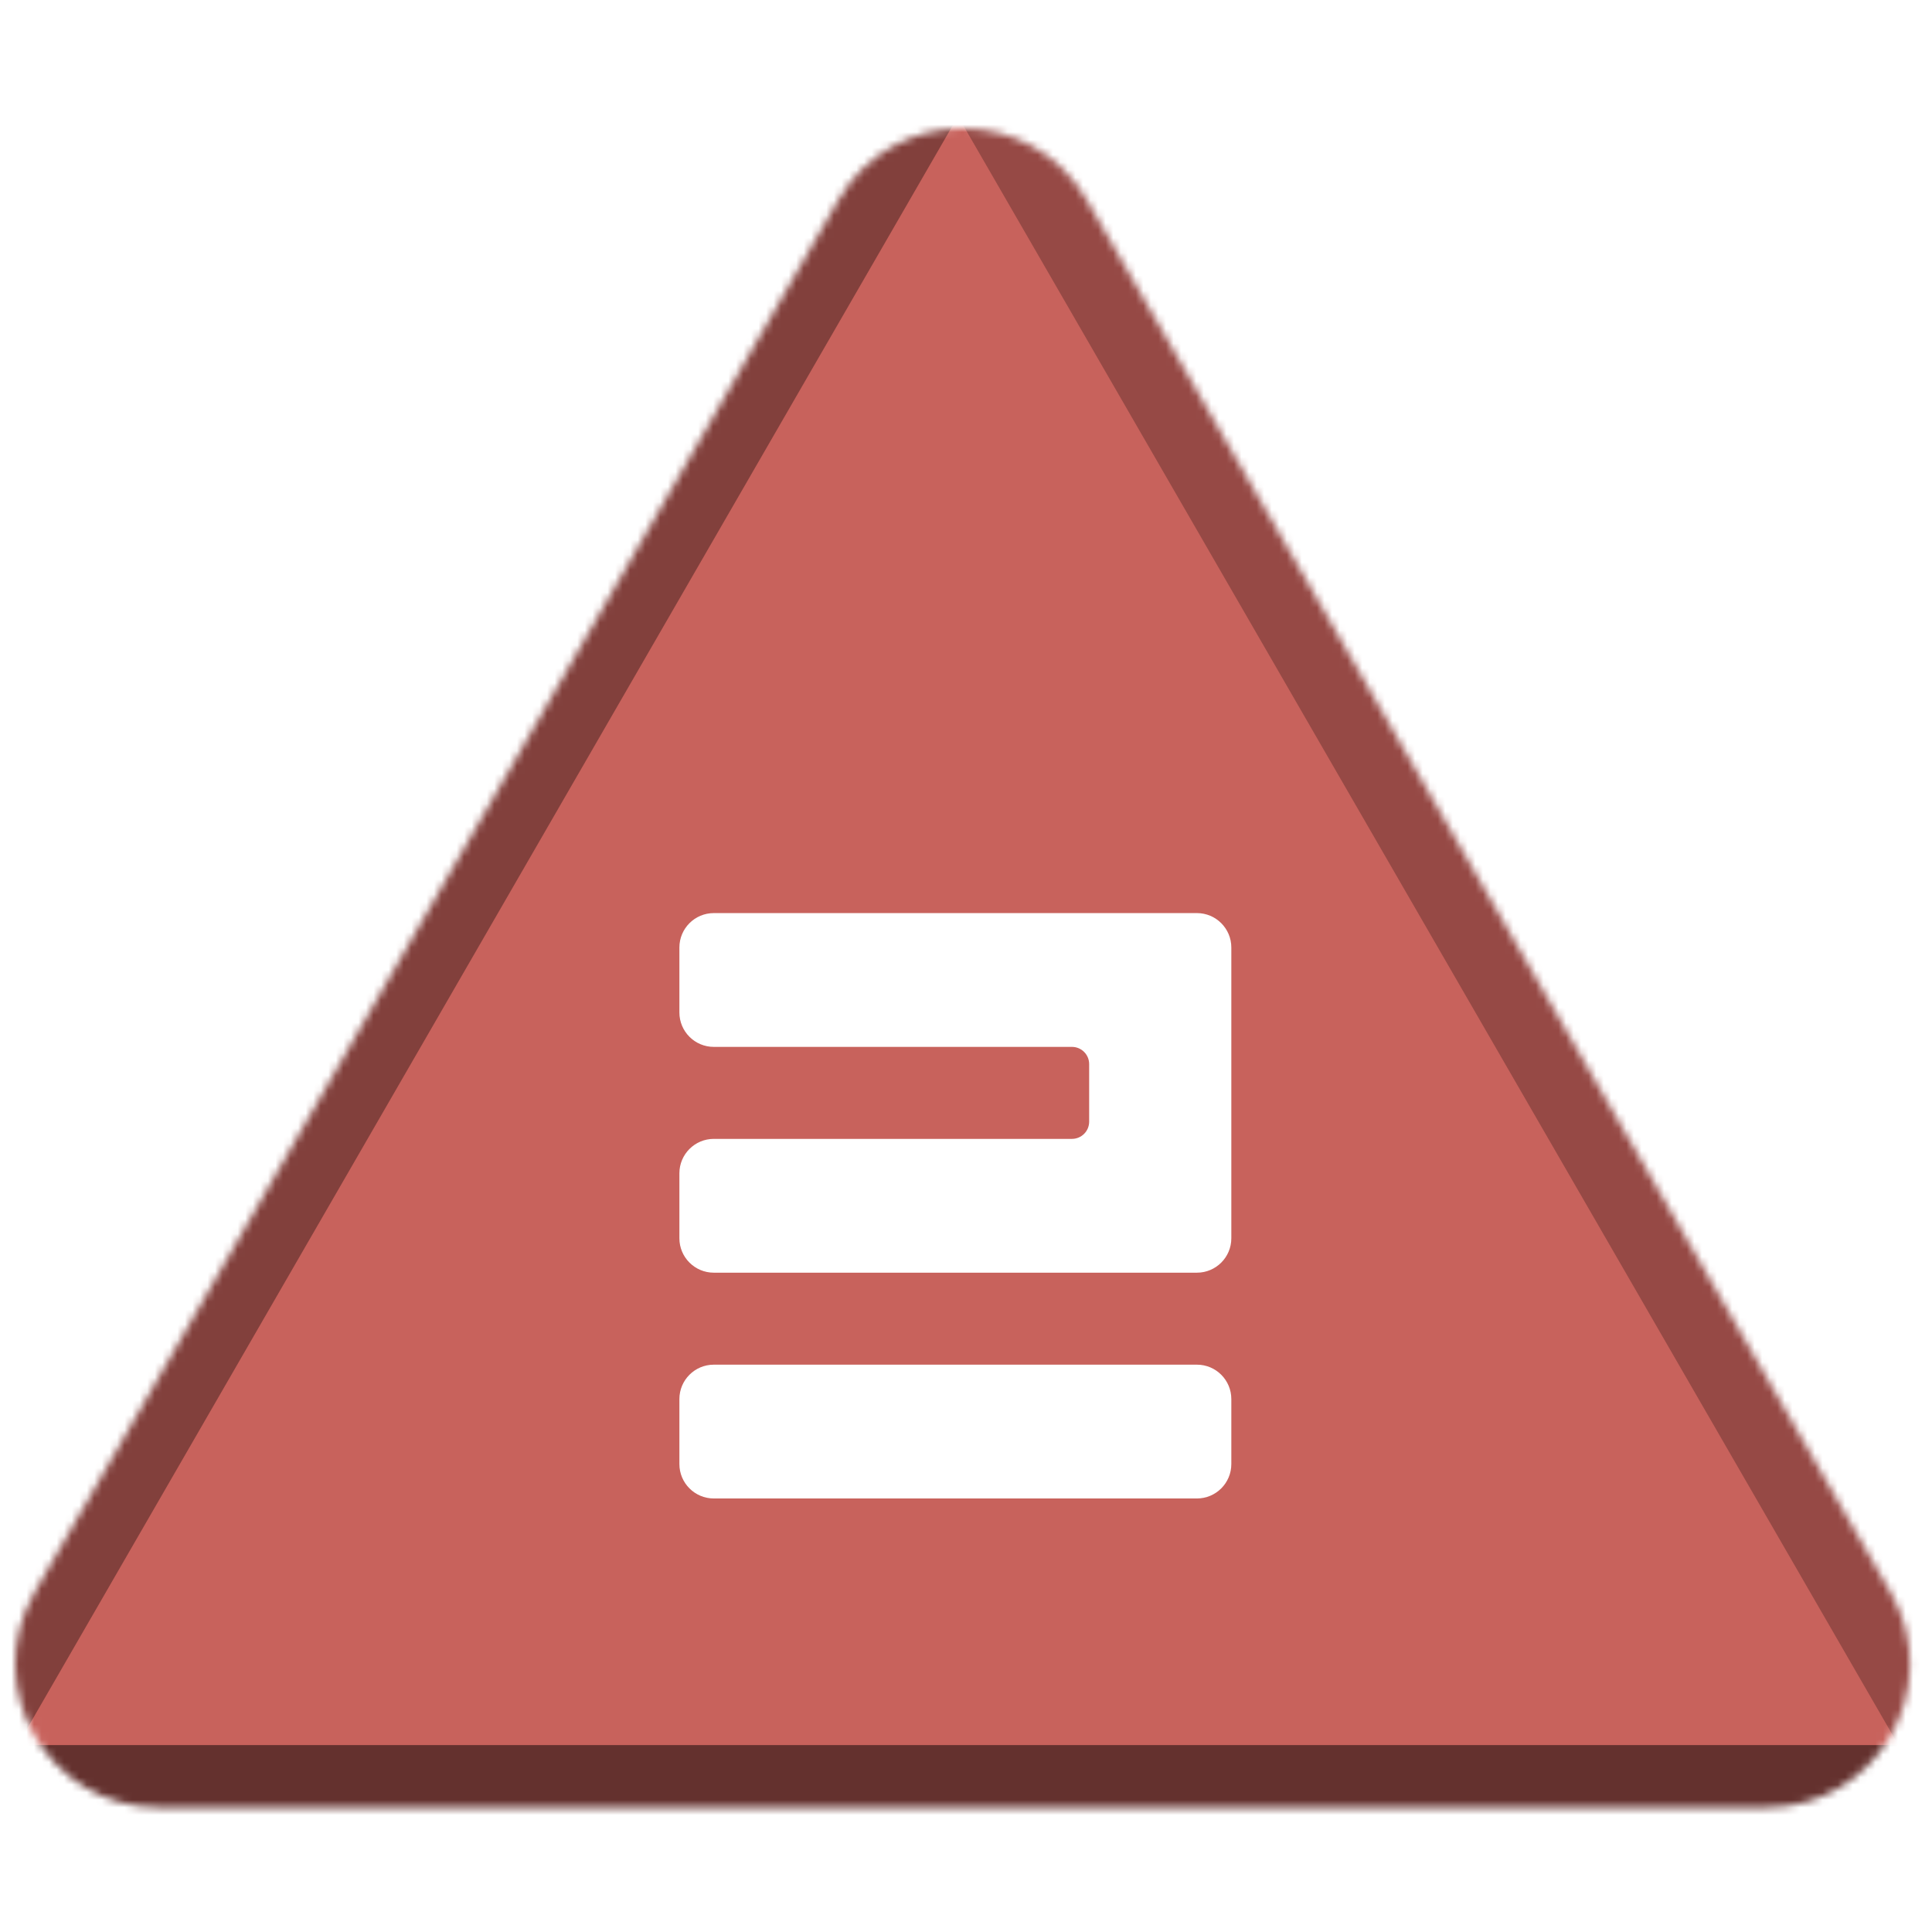 <svg width="256" height="256" viewBox="0 0 256 256" fill="none" xmlns="http://www.w3.org/2000/svg">
<desc>
  wrpg-online.com SWRPG Dice Asset
  Created by: Joshua Ziggas
  Source: https://github.com/swrpg-online/art
  License: CC BY-NC-SA 4.0
</desc><mask id="mask0_112_5750" style="mask-type:alpha" maskUnits="userSpaceOnUse" x="2" y="17" width="252" height="223">
<path d="M111.095 26.5C118.408 13.833 136.691 13.833 144.004 26.5L250.525 211C257.838 223.667 248.697 239.5 234.071 239.5H21.028C6.402 239.5 -2.739 223.667 4.574 211L111.095 26.5Z" fill="#D9D9D9"/>
</mask>
<g mask="url(#mask0_112_5750)">
<rect width="256" height="256" fill="#C8625C"/>
<g style="mix-blend-mode:multiply" filter="url(#filter0_f_112_5750)">
<path d="M279.337 102.182C279.369 87.955 263.989 61.315 251.652 54.23L126.366 -17.726C114.029 -24.812 113.988 -7.028 126.293 14.284L251.252 230.719C263.556 252.031 278.977 260.888 279.01 246.661L279.337 102.182Z" fill="black" fill-opacity="0.25"/>
<path d="M100.333 317.894C112.425 324.879 142.655 324.879 154.747 317.894L277.547 246.95C289.639 239.964 274.524 231.232 250.339 231.232L4.74 231.232C-19.444 231.232 -34.559 239.964 -22.467 246.95L100.333 317.894Z" fill="black" fill-opacity="0.5"/>
<path d="M-26.437 101.791C-26.441 87.347 -10.807 60.269 1.704 53.05L128.757 -20.257C141.268 -27.476 141.273 -9.421 128.766 12.242L1.754 232.234C-10.753 253.897 -26.392 262.92 -26.396 248.476L-26.437 101.791Z" fill="black" fill-opacity="0.35"/>
</g>
</g>
<path d="M158.597 120.989C161.115 120.989 163.157 123.031 163.157 125.549V164.077C163.157 166.595 161.115 168.637 158.597 168.637H94.583C92.065 168.637 90.023 166.595 90.023 164.077V155.467C90.023 152.949 92.065 150.907 94.583 150.907H142.039C143.299 150.907 144.319 149.887 144.319 148.627V140.998C144.319 139.739 143.299 138.718 142.039 138.718H94.583C92.065 138.718 90.023 136.677 90.023 134.158V125.549C90.023 123.031 92.065 120.989 94.583 120.989H158.597ZM90.023 185.386C90.023 182.867 92.065 180.826 94.583 180.826H158.597C161.115 180.826 163.157 182.867 163.157 185.386V193.995C163.157 196.513 161.115 198.555 158.597 198.555H94.583C92.065 198.555 90.023 196.513 90.023 193.995V185.386Z" fill="white"/>
<defs>
<filter id="filter0_f_112_5750" x="-46.723" y="-41.873" width="348.525" height="385.006" filterUnits="userSpaceOnUse" color-interpolation-filters="sRGB">
<feFlood flood-opacity="0" result="BackgroundImageFix"/>
<feBlend mode="normal" in="SourceGraphic" in2="BackgroundImageFix" result="shape"/>
<feGaussianBlur stdDeviation="10" result="effect1_foregroundBlur_112_5750"/>
</filter>
</defs>
</svg>

